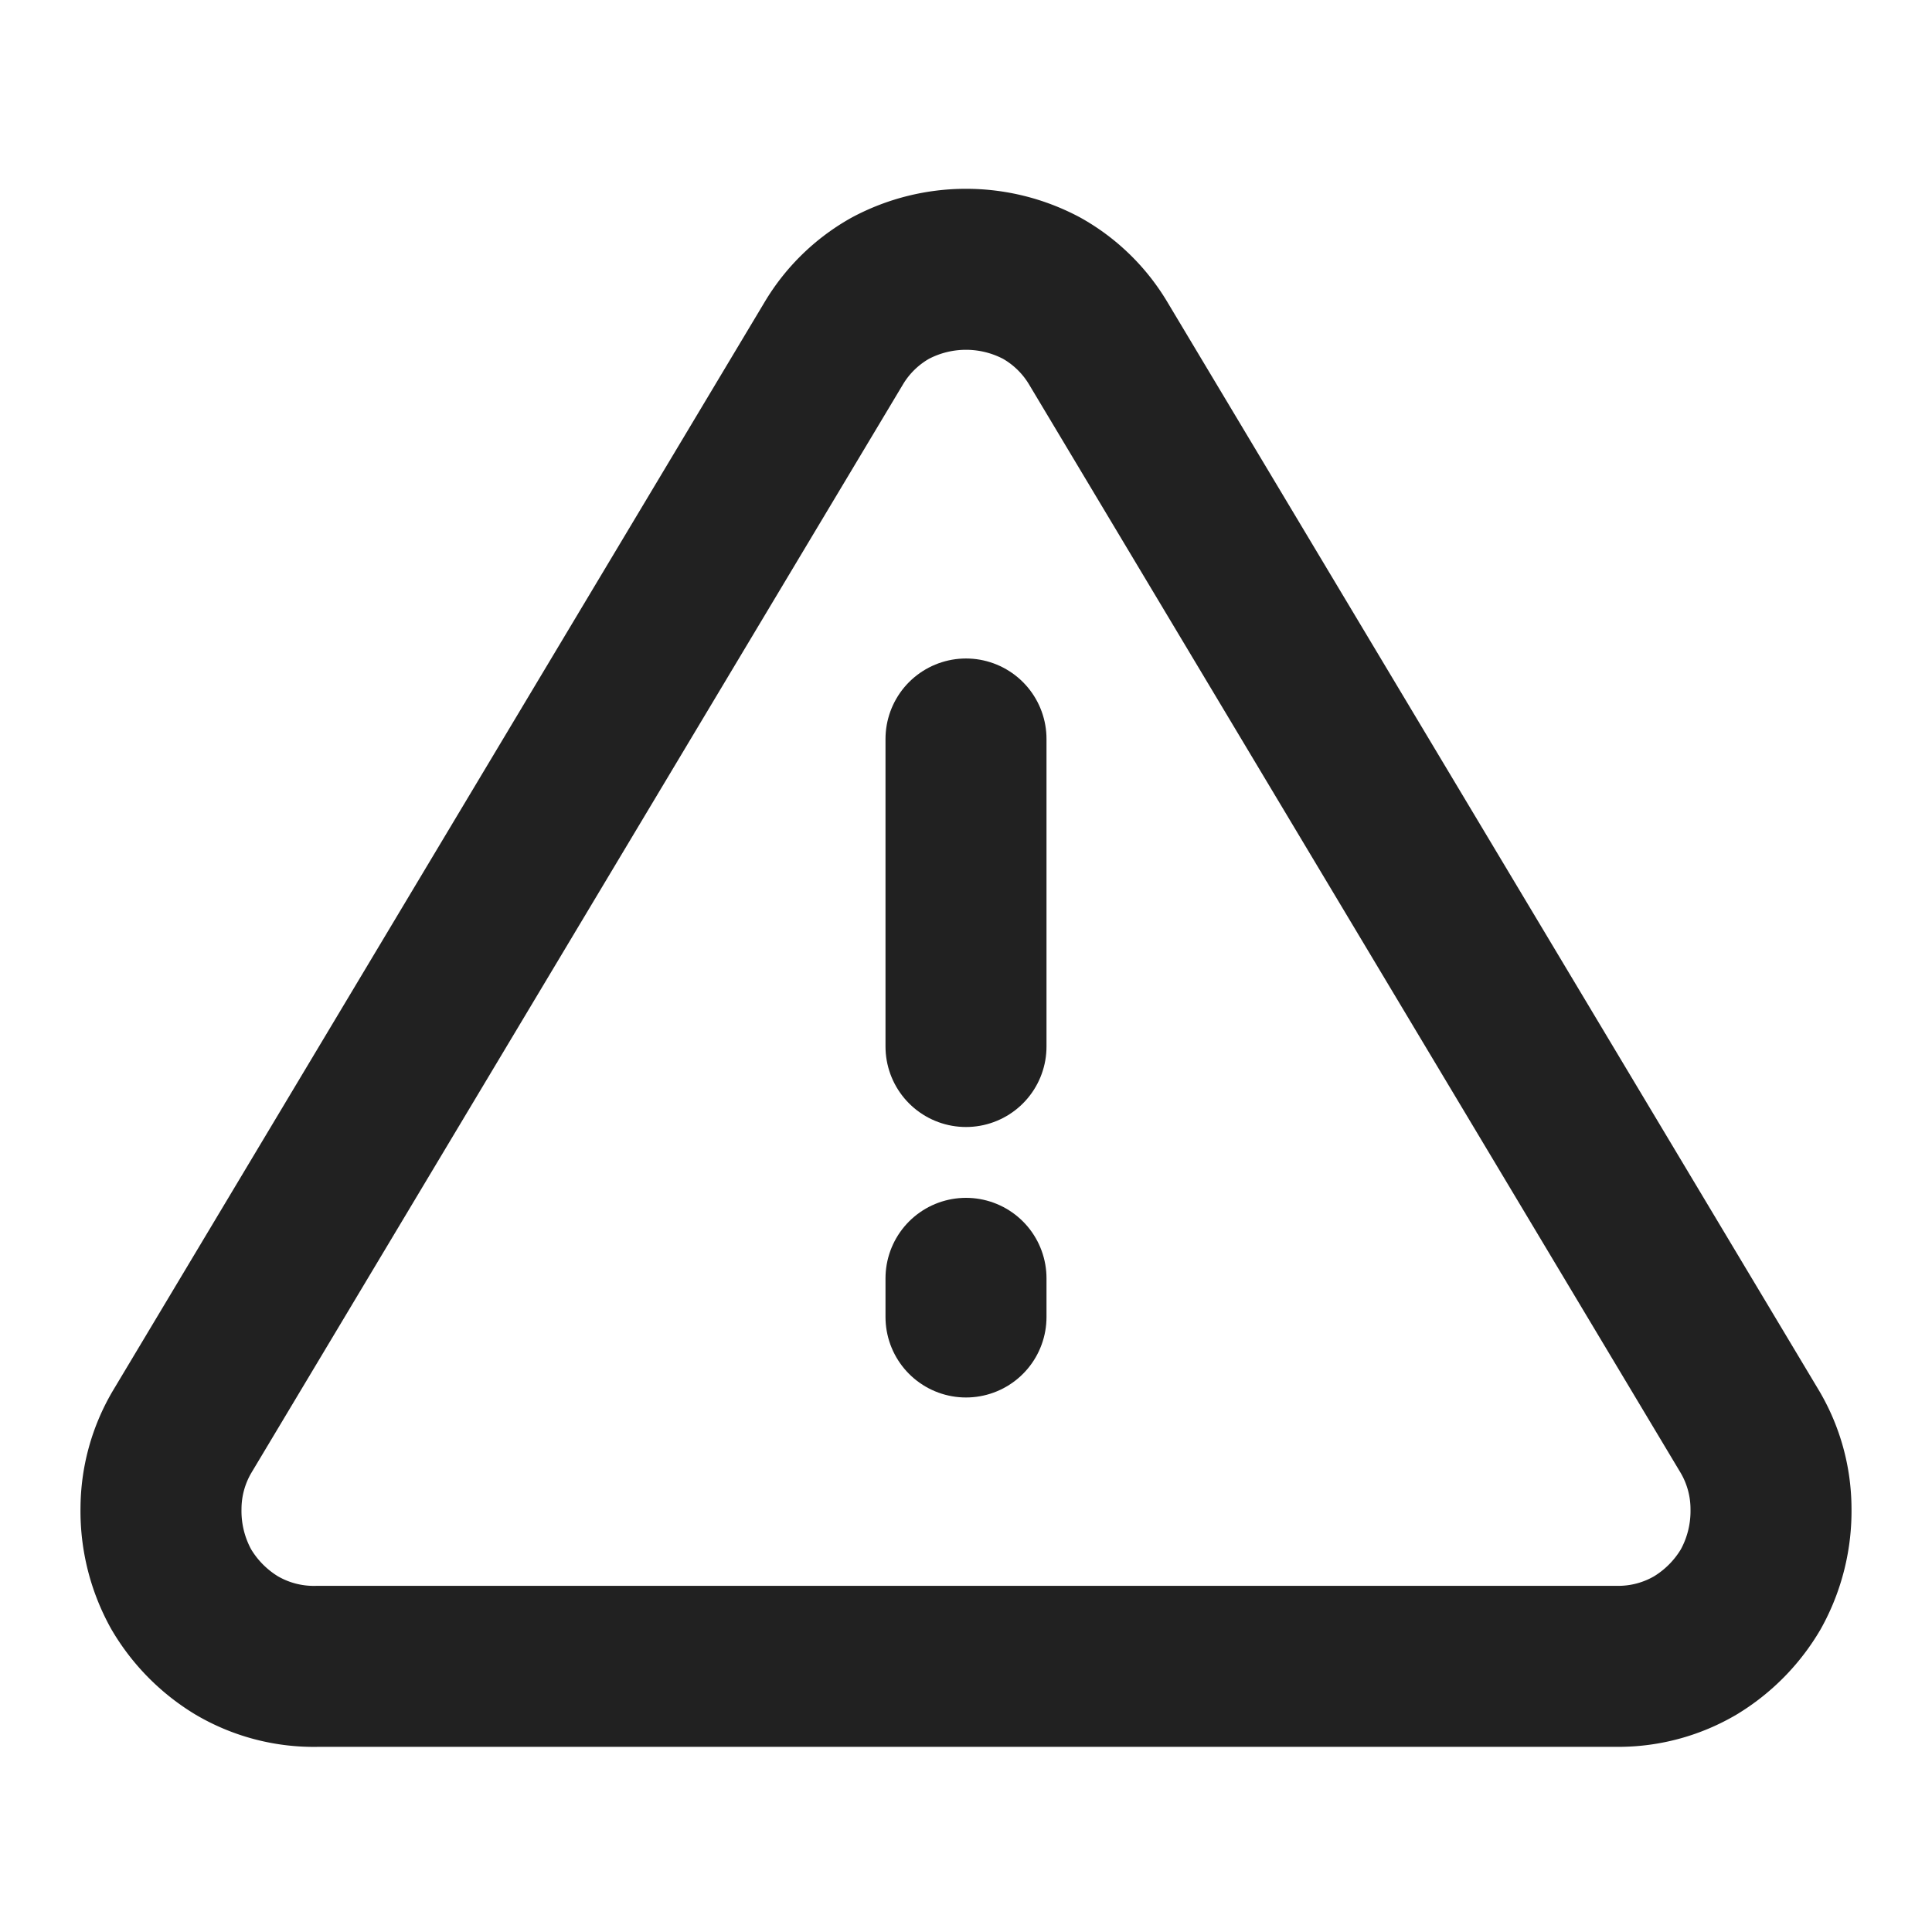 <svg xmlns="http://www.w3.org/2000/svg" viewBox="0 0 24 24"><defs><style>.cls-1{fill:none;stroke:#212121;stroke-linecap:round;stroke-linejoin:round;stroke-width:2px;}</style></defs><g id="Layer_3" data-name="Layer 3"><g id="alert"><path class="cls-1" d="M10.36,4.26,2.26,17.79a1.89,1.89,0,0,0-.26.95,2,2,0,0,0,.25,1,2,2,0,0,0,.69.7,1.89,1.89,0,0,0,1,.26H20.11a1.89,1.89,0,0,0,.95-.26,2,2,0,0,0,.69-.7,2,2,0,0,0,.25-1,1.89,1.89,0,0,0-.26-.95L13.64,4.26a1.9,1.9,0,0,0-.7-.68,2,2,0,0,0-1.88,0,1.9,1.9,0,0,0-.7.68Z"/><path class="cls-1" d="M12,9.18V13"/><path class="cls-1" d="M12,15.88v.48"/></g></g></svg>